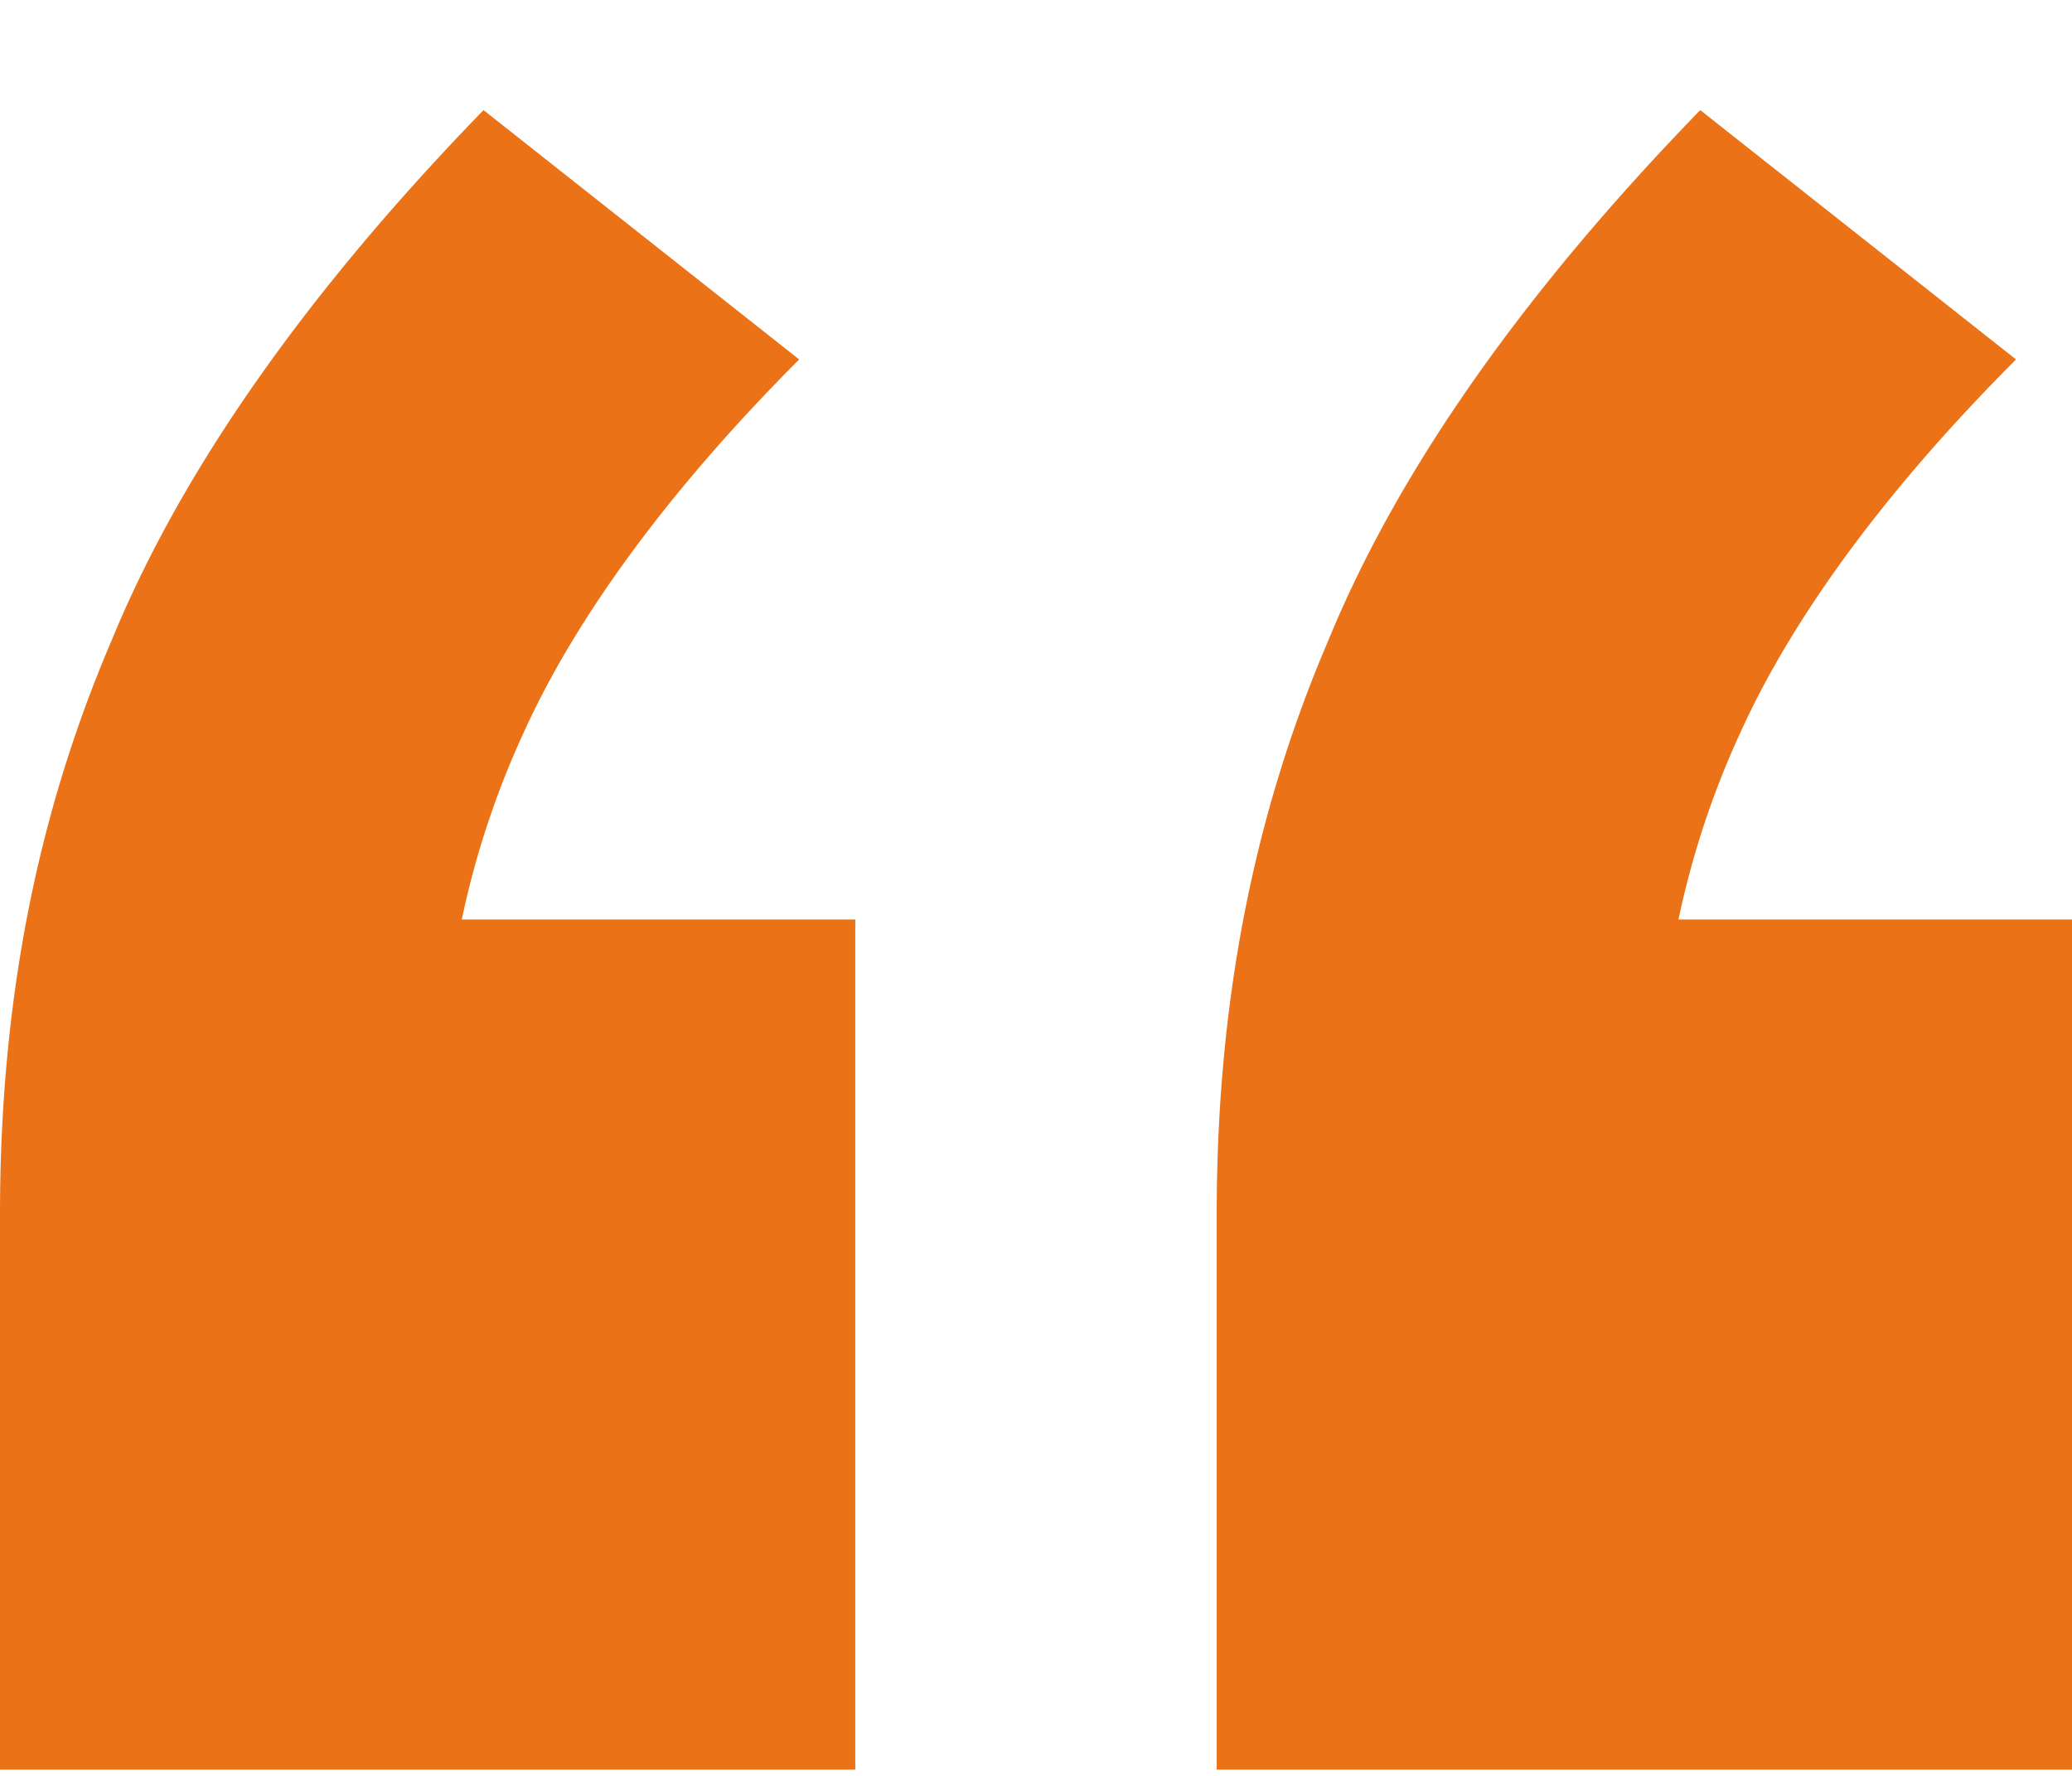 <svg xmlns="http://www.w3.org/2000/svg" width="14" height="12"><path d="M0 11.958v-3.75c0-1.41.24-2.683.757-3.887.481-1.17 1.341-2.373 2.51-3.577L5.4 2.429c-.894.895-1.513 1.755-1.857 2.511a5.935 5.935 0 0 0-.55 2.477L1.72 6.213h4.059v5.745H0Zm8.221 0v-3.75c0-1.41.24-2.683.757-3.887.481-1.17 1.341-2.373 2.51-3.577l2.134 1.685c-.895.895-1.514 1.755-1.858 2.511a5.934 5.934 0 0 0-.55 2.477L9.94 6.213H14v5.745H8.221Z" fill="#ec7217"/></svg>